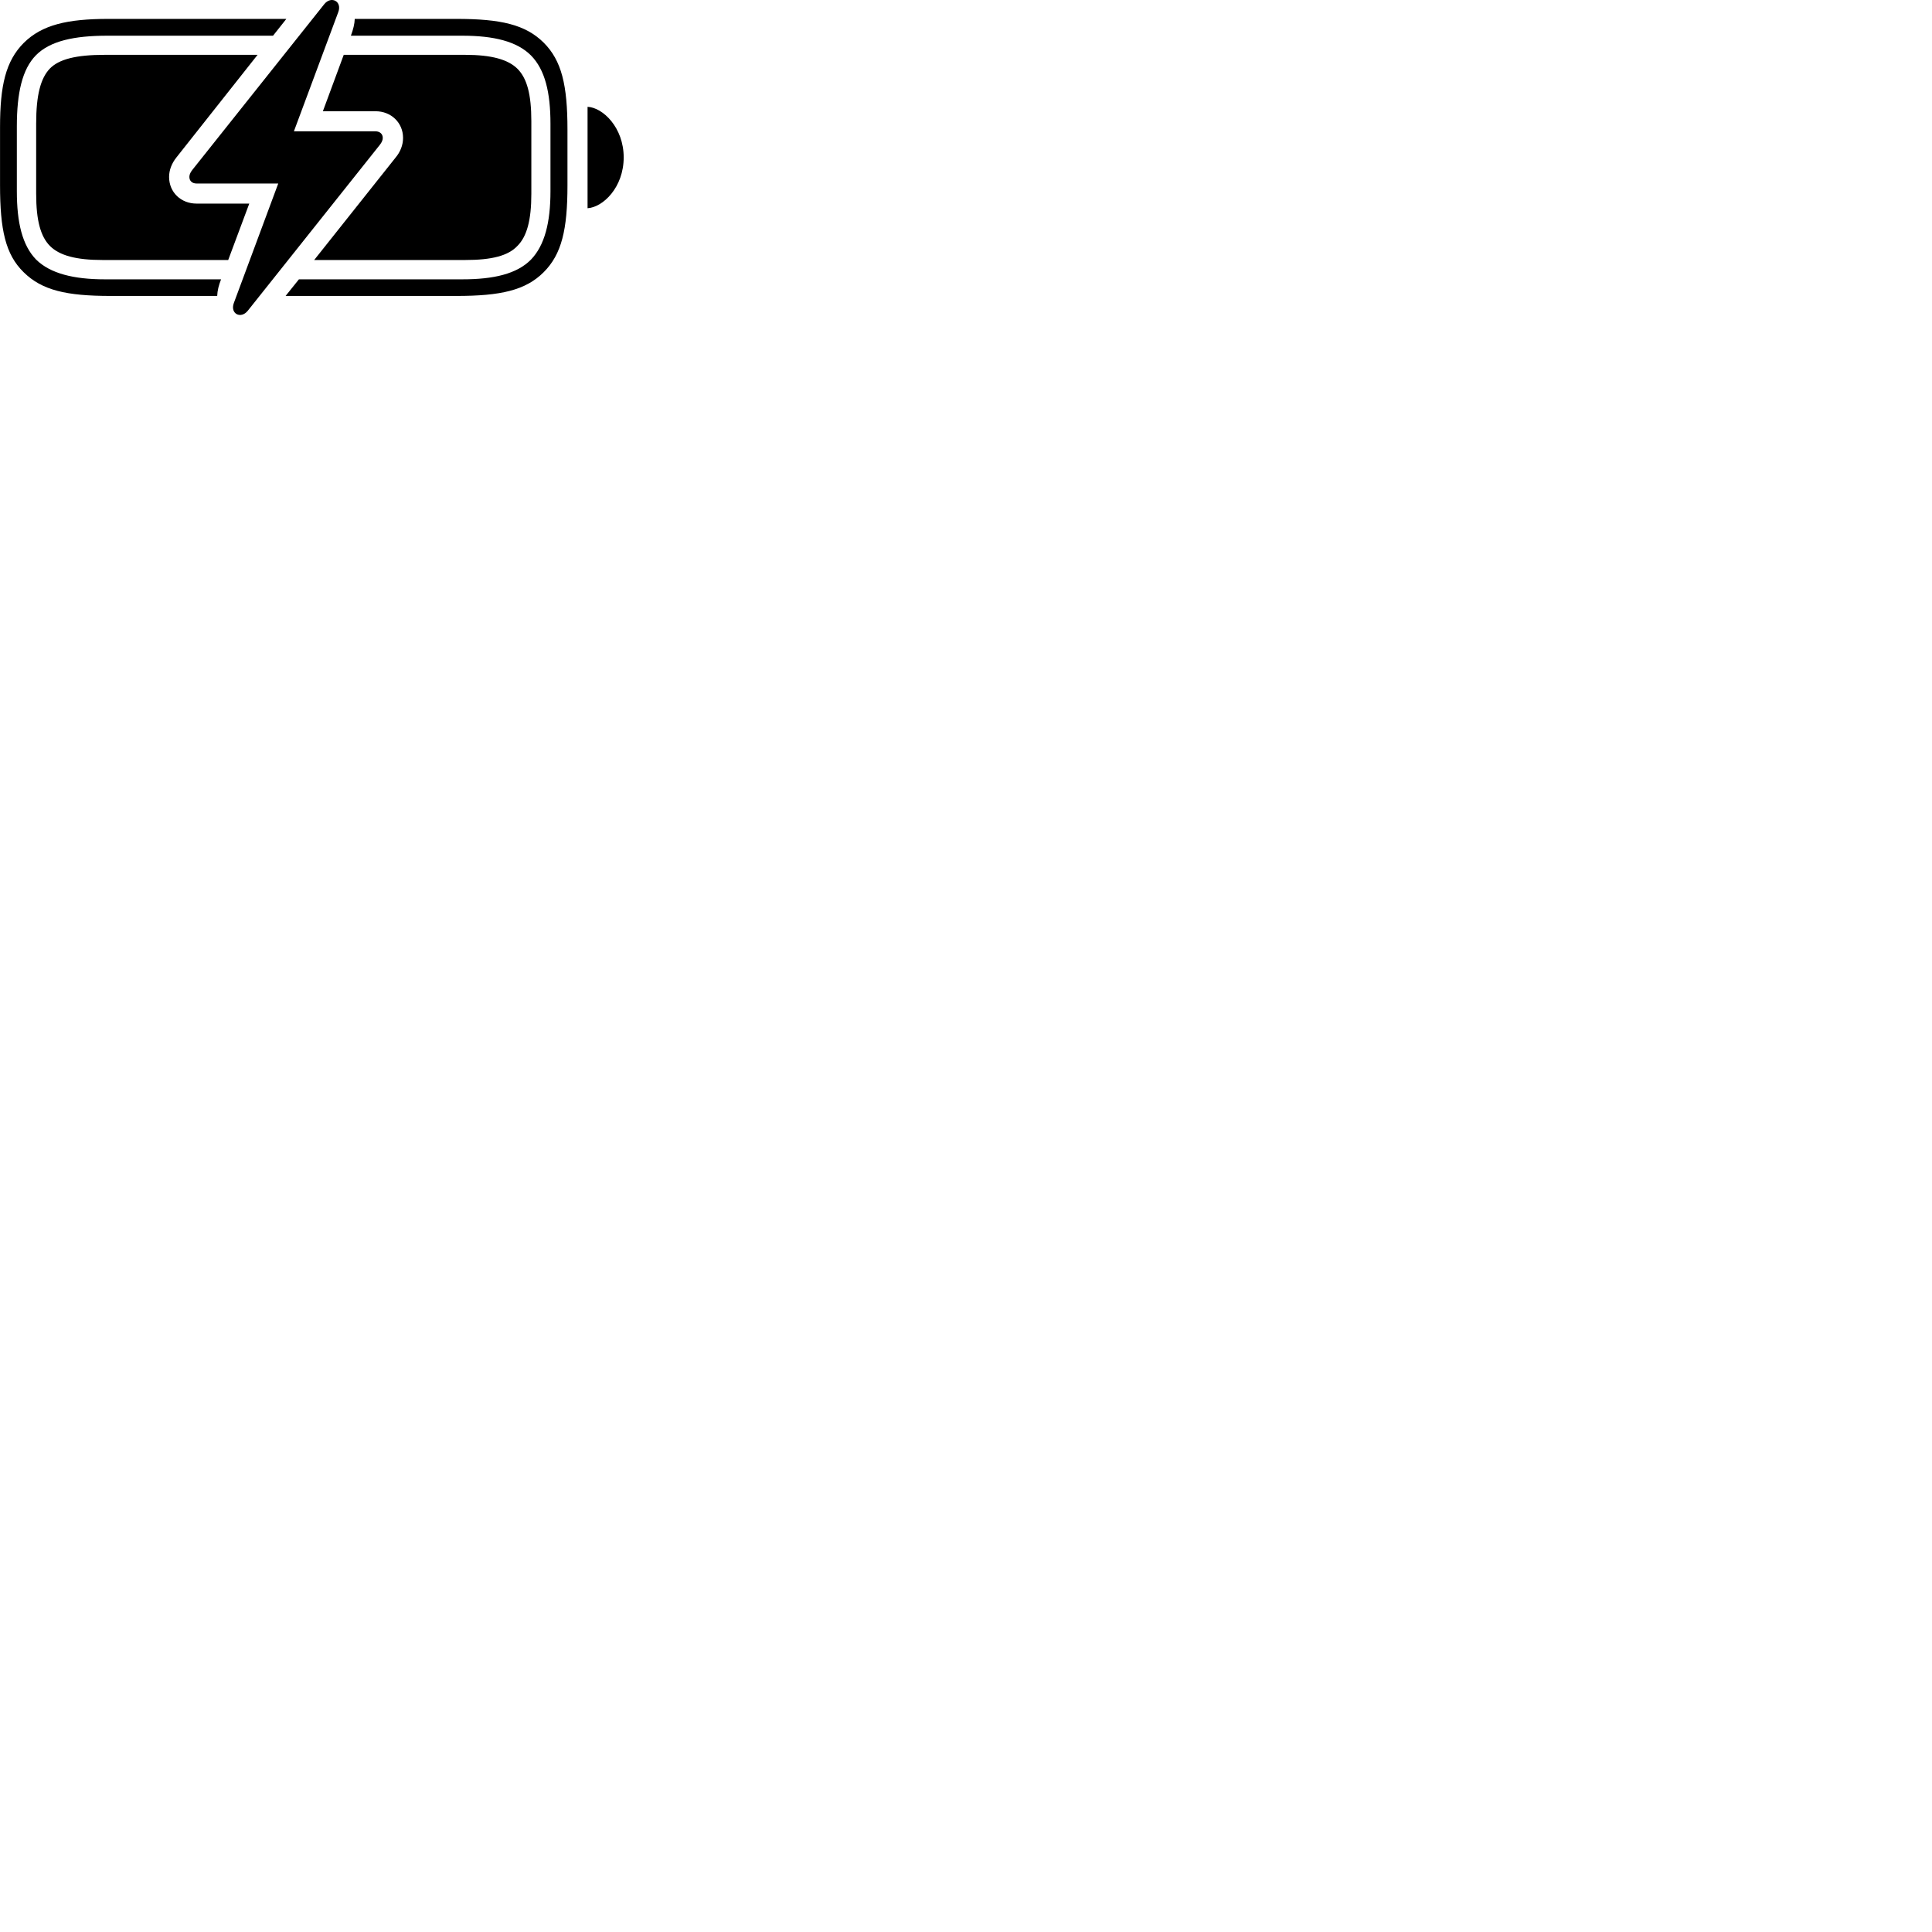 
        <svg xmlns="http://www.w3.org/2000/svg" viewBox="0 0 100 100">
            <path d="M9.802 9.158C9.802 9.368 9.952 9.498 10.172 9.498H14.402L12.102 15.688C11.902 16.238 12.462 16.528 12.822 16.088L19.652 7.508C19.772 7.358 19.812 7.238 19.812 7.138C19.812 6.928 19.652 6.798 19.442 6.798H15.212L17.512 0.618C17.712 0.068 17.142 -0.232 16.782 0.218L9.952 8.798C9.832 8.948 9.802 9.068 9.802 9.158ZM5.732 15.318H11.242C11.252 15.038 11.322 14.768 11.442 14.458H5.422C3.822 14.458 2.602 14.158 1.872 13.438C1.152 12.698 0.872 11.518 0.872 9.898V6.538C0.872 4.808 1.152 3.578 1.862 2.858C2.592 2.118 3.842 1.848 5.552 1.848H14.132L14.822 0.978H5.612C3.472 0.978 2.172 1.288 1.232 2.218C0.292 3.158 0.002 4.438 0.002 6.578V9.588C0.002 11.888 0.282 13.168 1.222 14.088C2.172 15.028 3.442 15.318 5.732 15.318ZM14.782 15.318H23.622C25.912 15.318 27.202 15.028 28.142 14.088C29.072 13.158 29.372 11.888 29.372 9.588V6.708C29.372 4.408 29.072 3.138 28.142 2.208C27.192 1.268 25.912 0.978 23.622 0.978H18.362C18.352 1.248 18.282 1.518 18.162 1.848H23.932C25.552 1.848 26.752 2.138 27.482 2.868C28.212 3.608 28.492 4.788 28.492 6.408V9.898C28.492 11.518 28.192 12.698 27.482 13.438C26.752 14.178 25.552 14.458 23.932 14.458H15.472ZM5.312 13.458H11.812L12.902 10.538H10.172C9.372 10.538 8.752 9.958 8.752 9.158C8.752 8.798 8.892 8.448 9.132 8.148L13.332 2.838H5.422C3.922 2.838 3.052 3.068 2.582 3.548C2.102 4.048 1.872 4.918 1.872 6.388V10.028C1.872 11.418 2.102 12.238 2.582 12.728C3.082 13.228 3.942 13.458 5.312 13.458ZM16.262 13.458H24.072C25.462 13.458 26.302 13.238 26.782 12.728C27.272 12.238 27.502 11.398 27.502 10.028V6.278C27.502 4.868 27.272 4.058 26.792 3.568C26.302 3.078 25.442 2.838 24.072 2.838H17.792L16.712 5.758H19.442C20.242 5.758 20.862 6.348 20.862 7.138C20.862 7.508 20.722 7.858 20.482 8.148ZM30.412 10.778C31.212 10.728 32.282 9.698 32.282 8.148C32.282 6.608 31.212 5.568 30.412 5.528Z" />
        </svg>
    